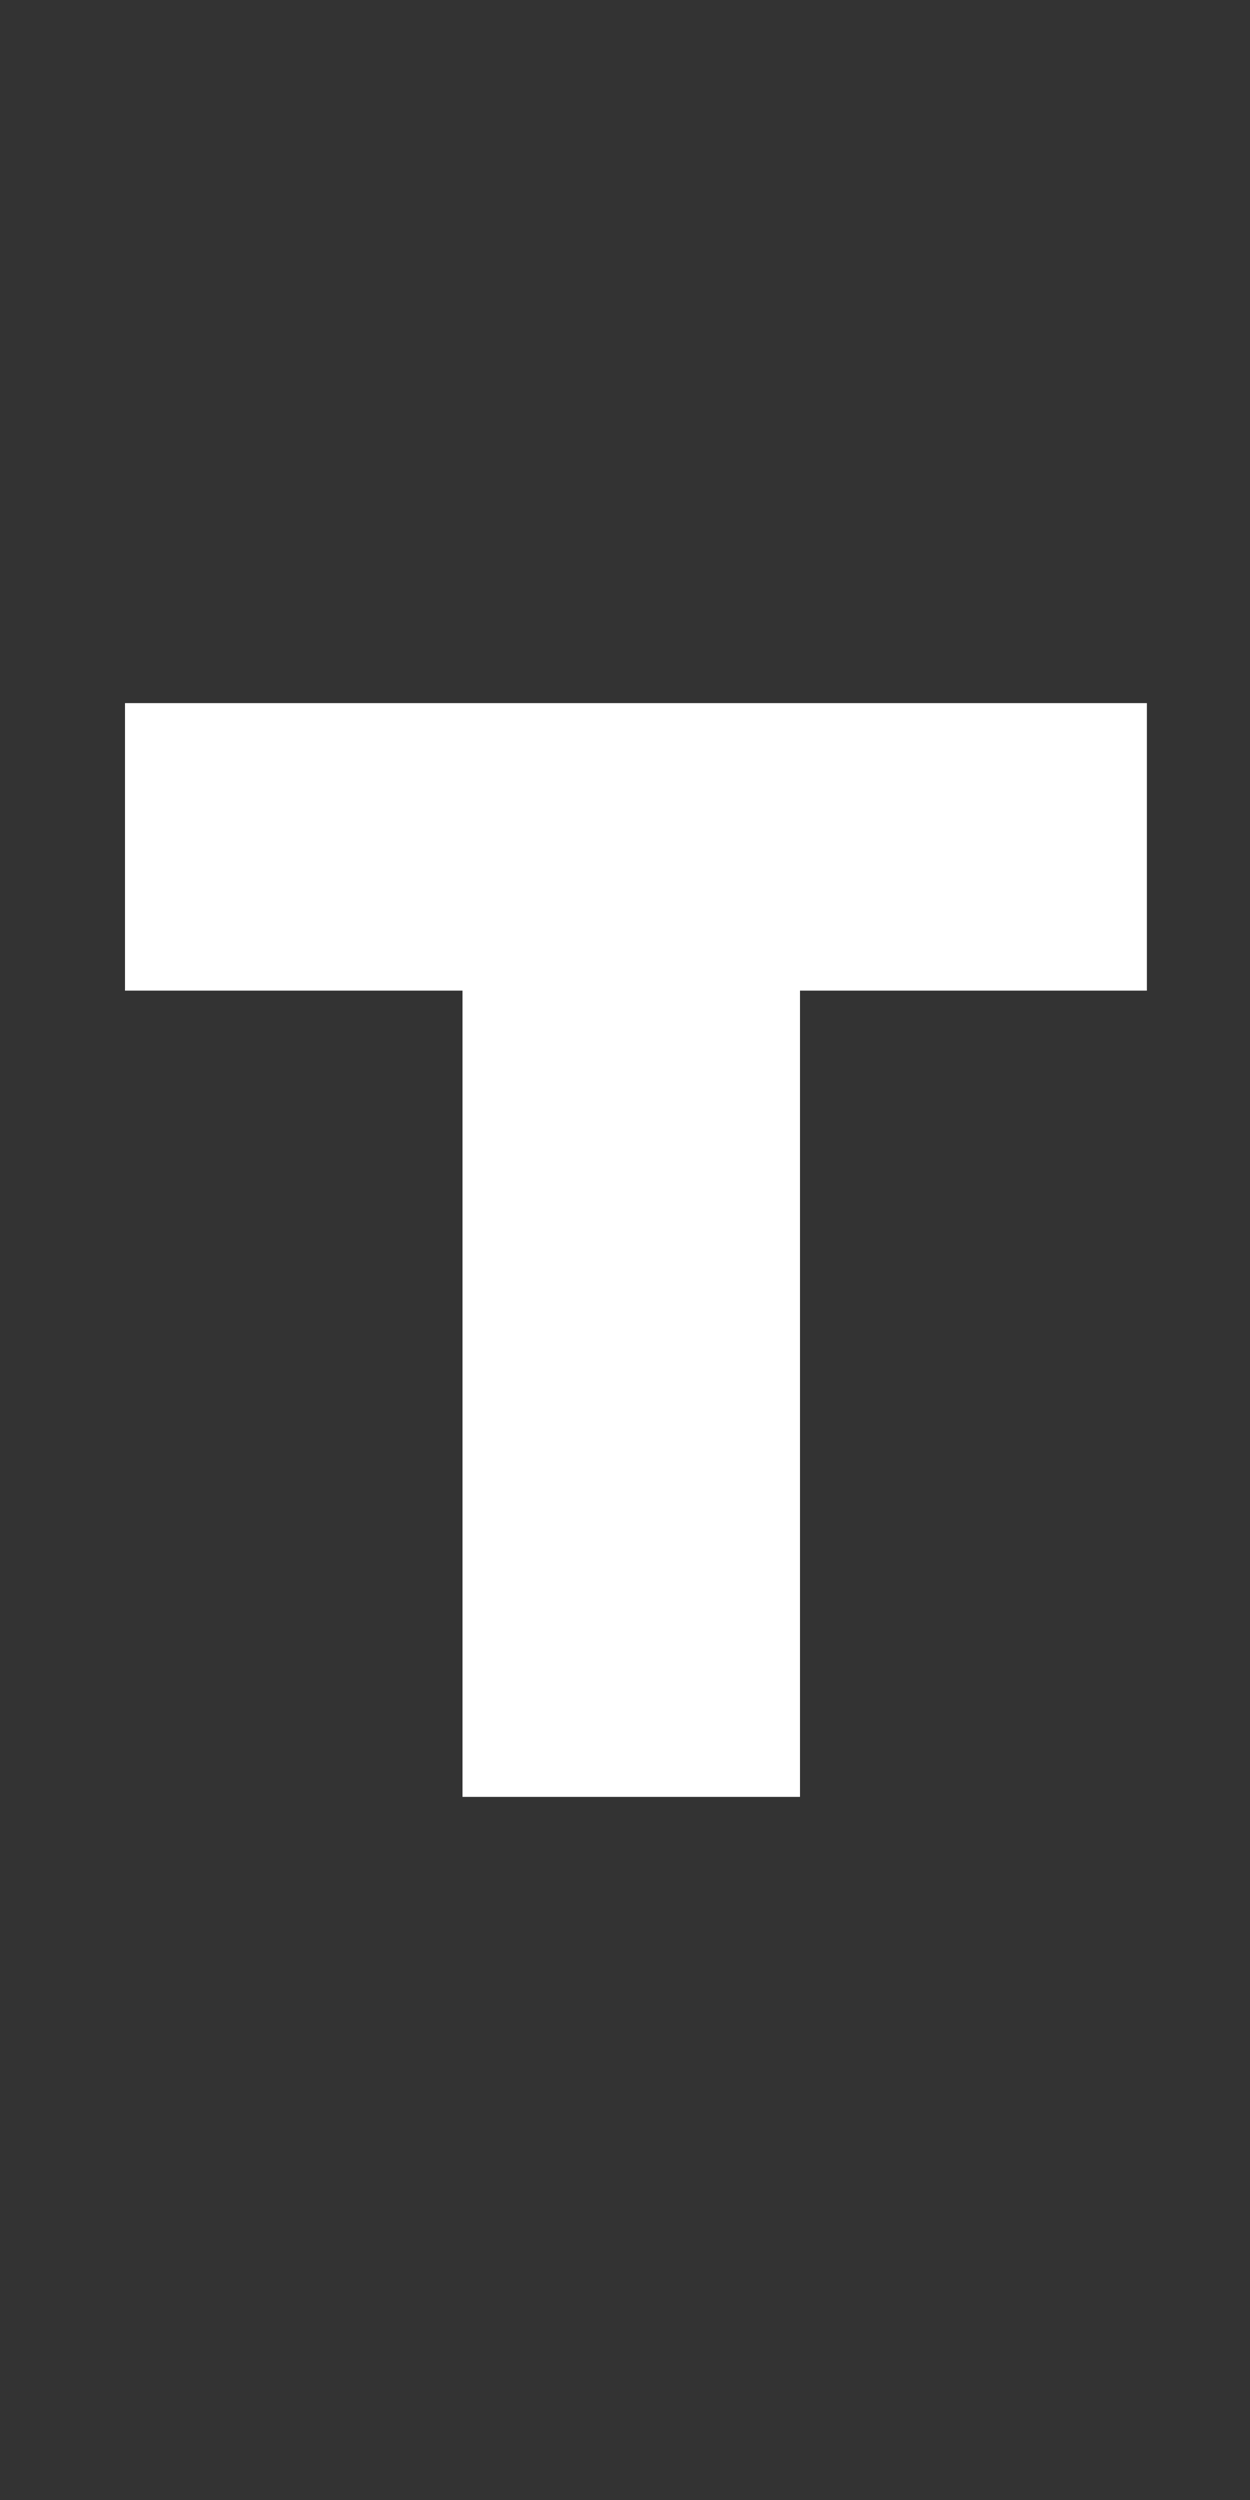 <svg width="16" height="32" viewBox="0 0 16 32" fill="none" xmlns="http://www.w3.org/2000/svg">
<rect x="0" y="0" width="16" height="32" fill="#333333" stroke="none"/>
<path d="M5.92 23V12.68H1.6V9H14.68V12.68H10.24V23H5.92Z" fill="white"/>
</svg>
